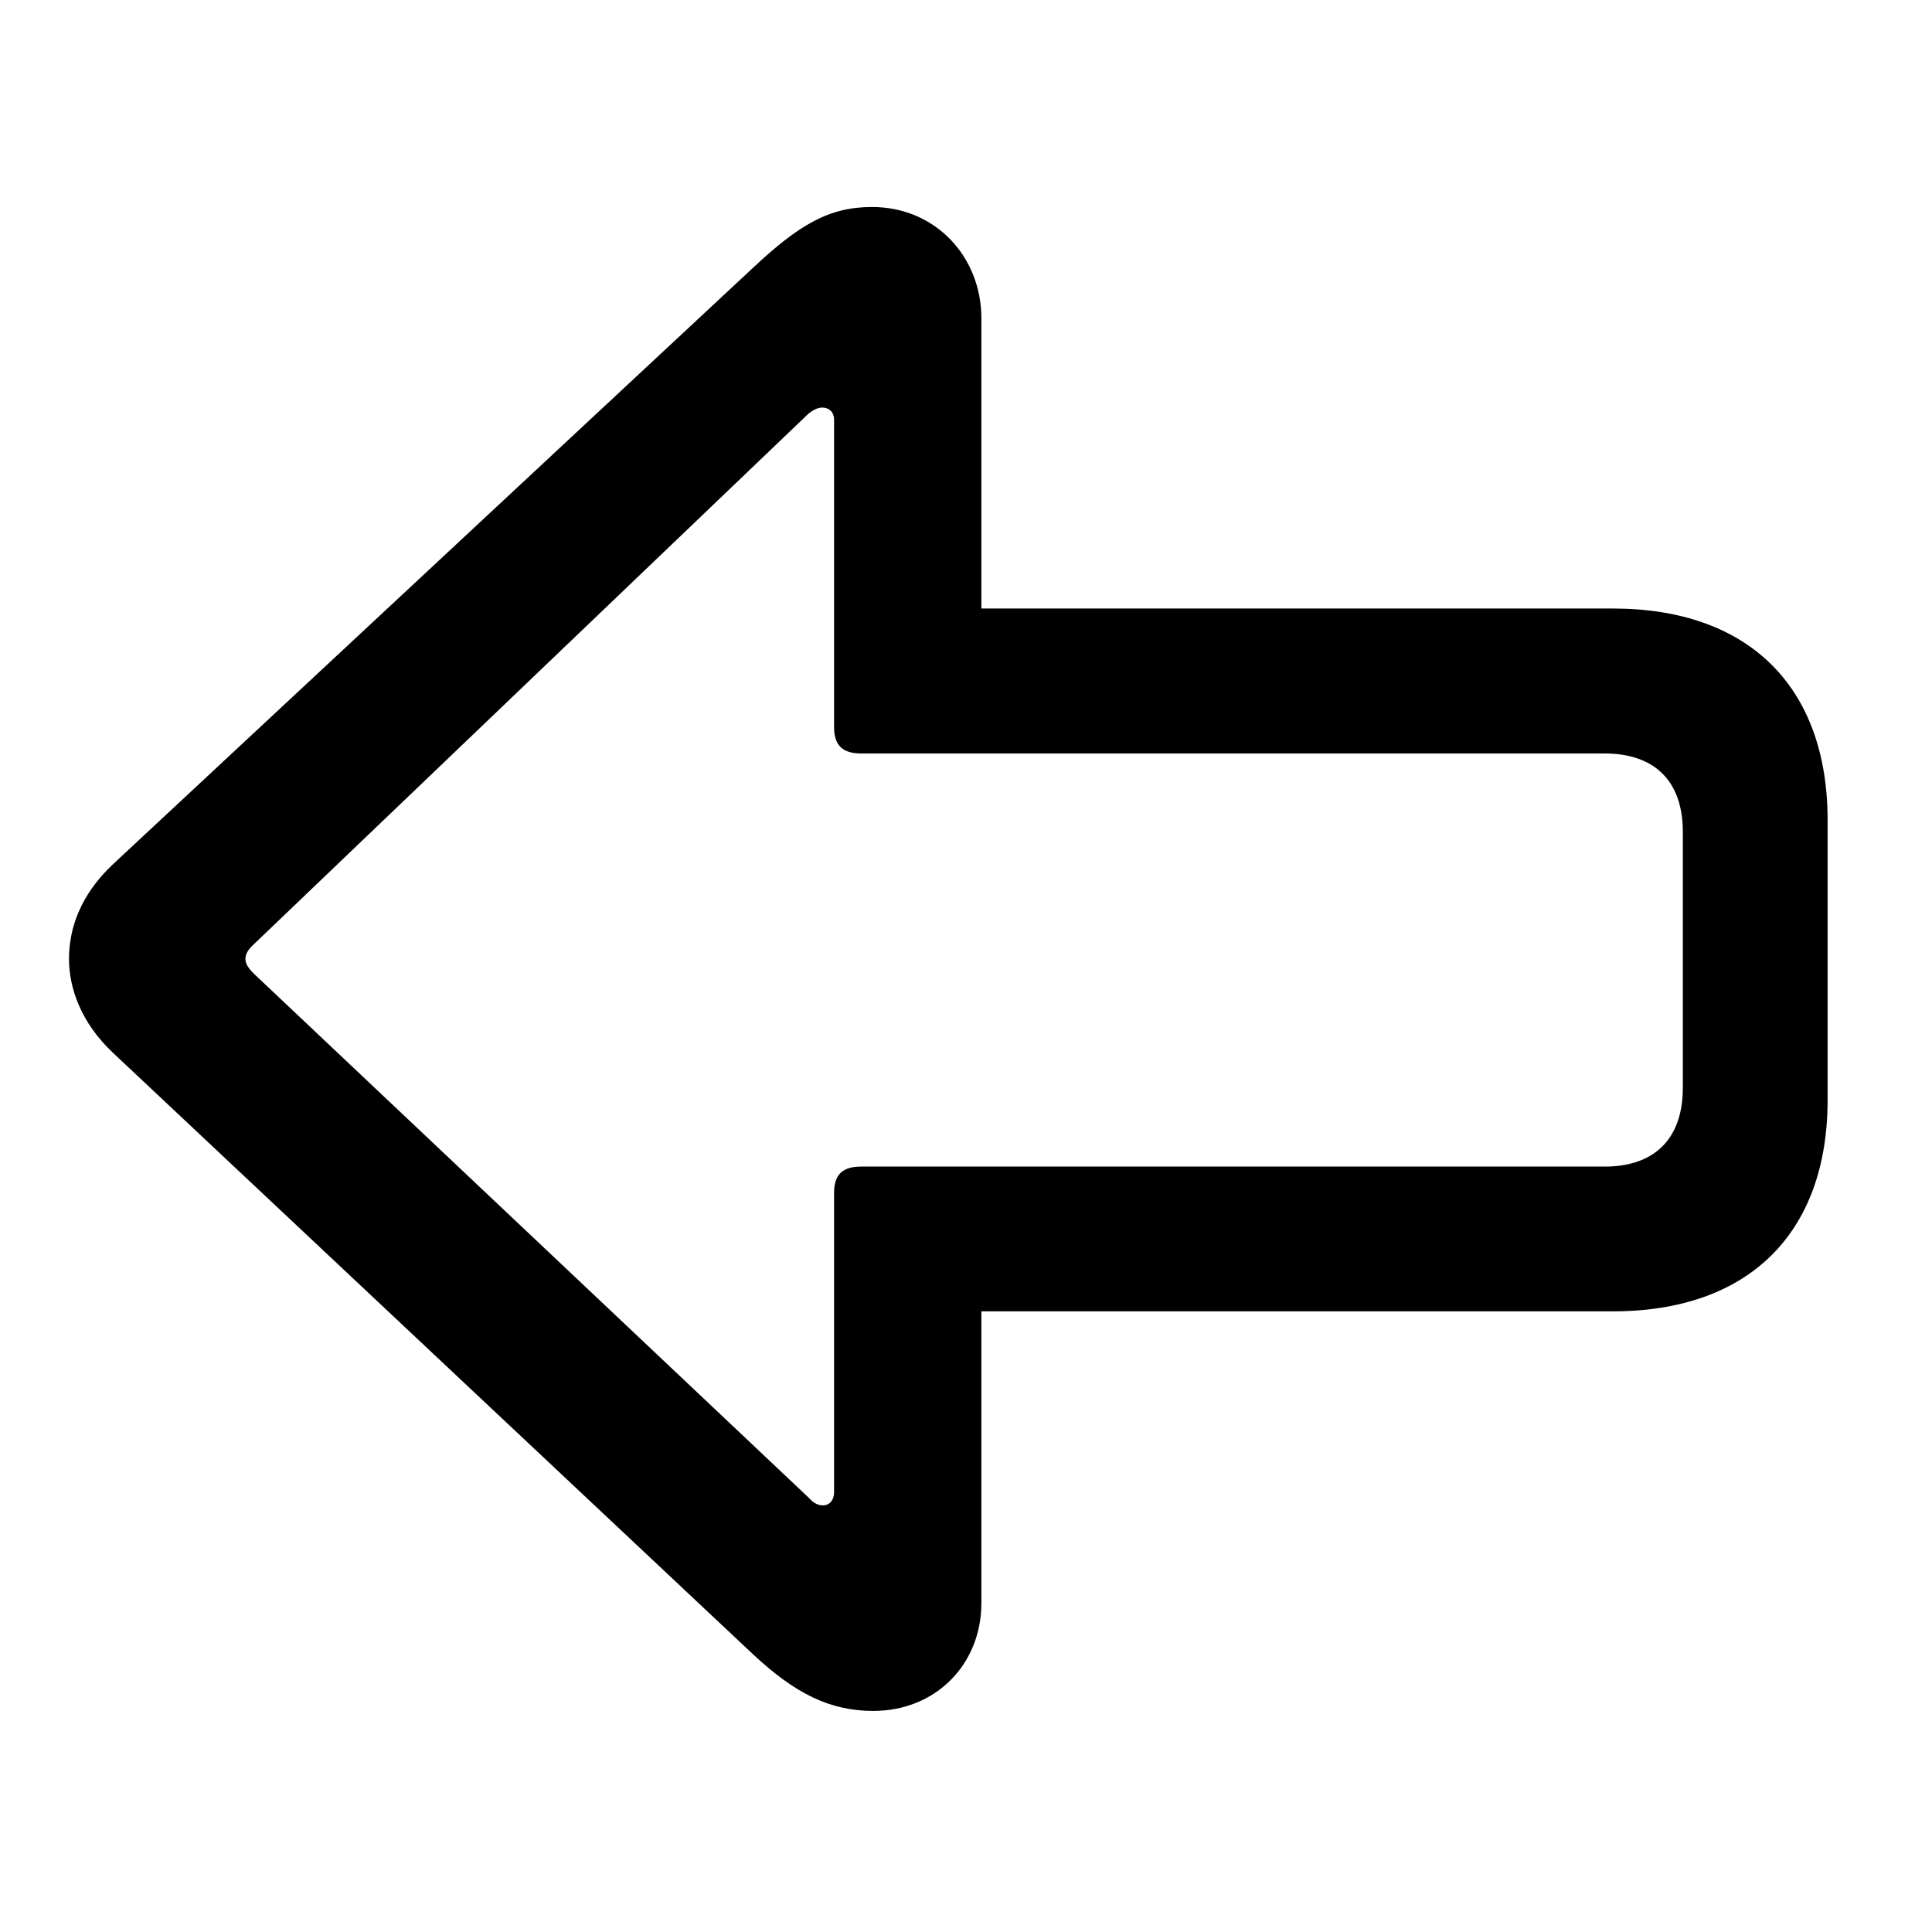 <svg width="28" height="28" viewBox="0 0 28 28" fill="none" xmlns="http://www.w3.org/2000/svg">
<path d="M1 13.898C1 14.325 1.178 14.825 1.634 15.255L10.909 23.971C11.52 24.543 12.027 24.796 12.656 24.796C13.56 24.796 14.223 24.123 14.223 23.231V19.005H23.374C25.339 19.005 26.487 17.877 26.487 15.94V11.887C26.487 9.948 25.339 8.819 23.374 8.819H14.223V4.615C14.223 3.723 13.56 3 12.637 3C12.016 3 11.581 3.255 10.909 3.885L1.629 12.533C1.166 12.973 1 13.453 1 13.898ZM3.557 13.898C3.557 13.828 3.593 13.762 3.684 13.68L11.718 5.994C11.777 5.947 11.847 5.907 11.915 5.907C12.023 5.907 12.088 5.979 12.088 6.081V10.537C12.088 10.803 12.212 10.92 12.48 10.92H23.256C23.978 10.92 24.389 11.318 24.389 12.058V15.764C24.389 16.505 23.978 16.907 23.256 16.907H12.48C12.212 16.907 12.088 17.022 12.088 17.289V21.628C12.088 21.74 12.023 21.817 11.925 21.817C11.857 21.817 11.786 21.781 11.728 21.713L3.684 14.116C3.593 14.025 3.557 13.966 3.557 13.898Z" fill="black"/>
</svg>
